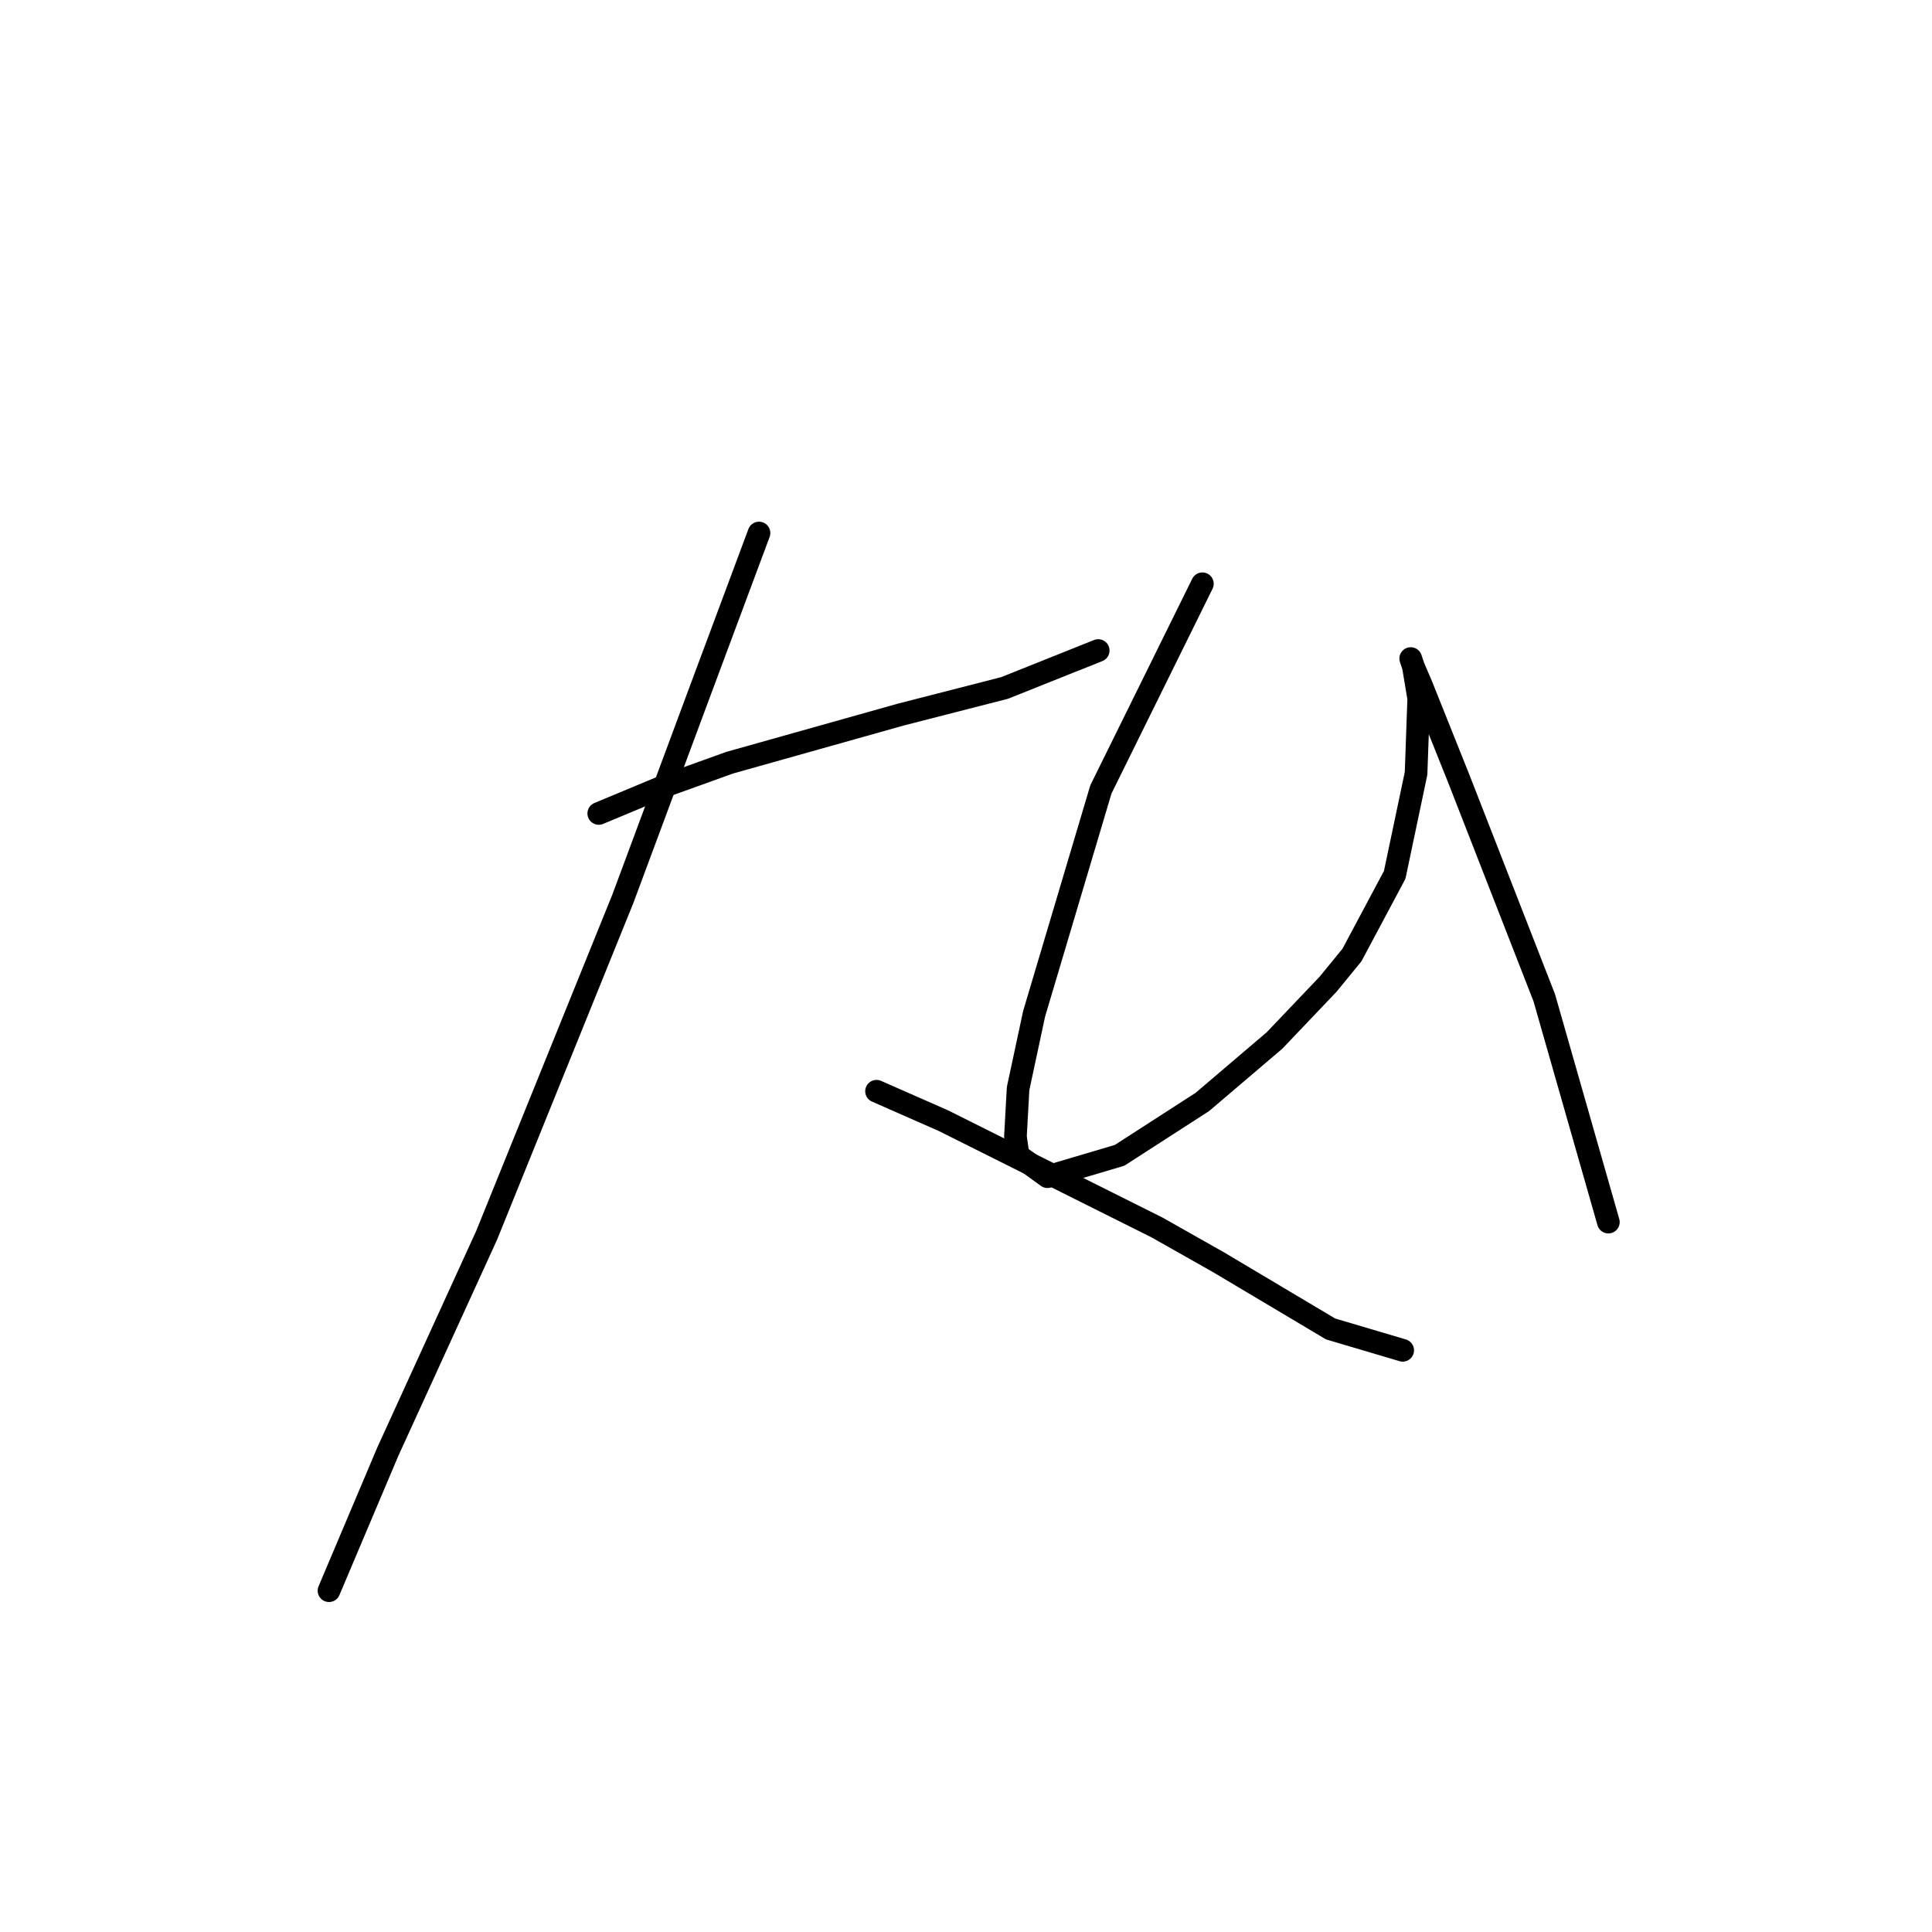 <?xml version="1.0" standalone="no"?>
    <svg width="256" height="256" xmlns="http://www.w3.org/2000/svg" version="1.1">
    <polyline stroke="black" stroke-width="3" stroke-linecap="round" fill="transparent" stroke-linejoin="round" points="79.338 107.787 87.832 104.248 96.68 101.063 119.331 94.693 133.133 91.153 145.52 86.199 145.52 86.199 " />
        <polyline stroke="black" stroke-width="3" stroke-linecap="round" fill="transparent" stroke-linejoin="round" points="100.573 70.627 92.787 91.507 82.524 119.113 64.474 163.705 51.379 192.372 43.593 210.776 43.593 210.776 " />
        <polyline stroke="black" stroke-width="3" stroke-linecap="round" fill="transparent" stroke-linejoin="round" points="116.145 144.594 124.993 148.487 134.195 153.088 144.104 158.043 153.306 162.644 161.446 167.245 176.31 176.092 185.866 178.924 185.866 178.924 " />
        <polyline stroke="black" stroke-width="3" stroke-linecap="round" fill="transparent" stroke-linejoin="round" points="159.323 77.351 145.874 104.602 137.026 134.331 134.903 144.24 134.549 150.611 134.903 153.088 138.796 155.919 148.351 153.088 159.323 146.01 168.878 137.87 175.956 130.438 179.142 126.545 184.804 115.927 187.636 102.479 187.989 92.569 187.282 88.322 186.928 87.26 187.282 88.322 188.343 90.8 193.298 103.186 204.623 132.207 213.117 161.936 213.117 161.936 " />
        </svg>